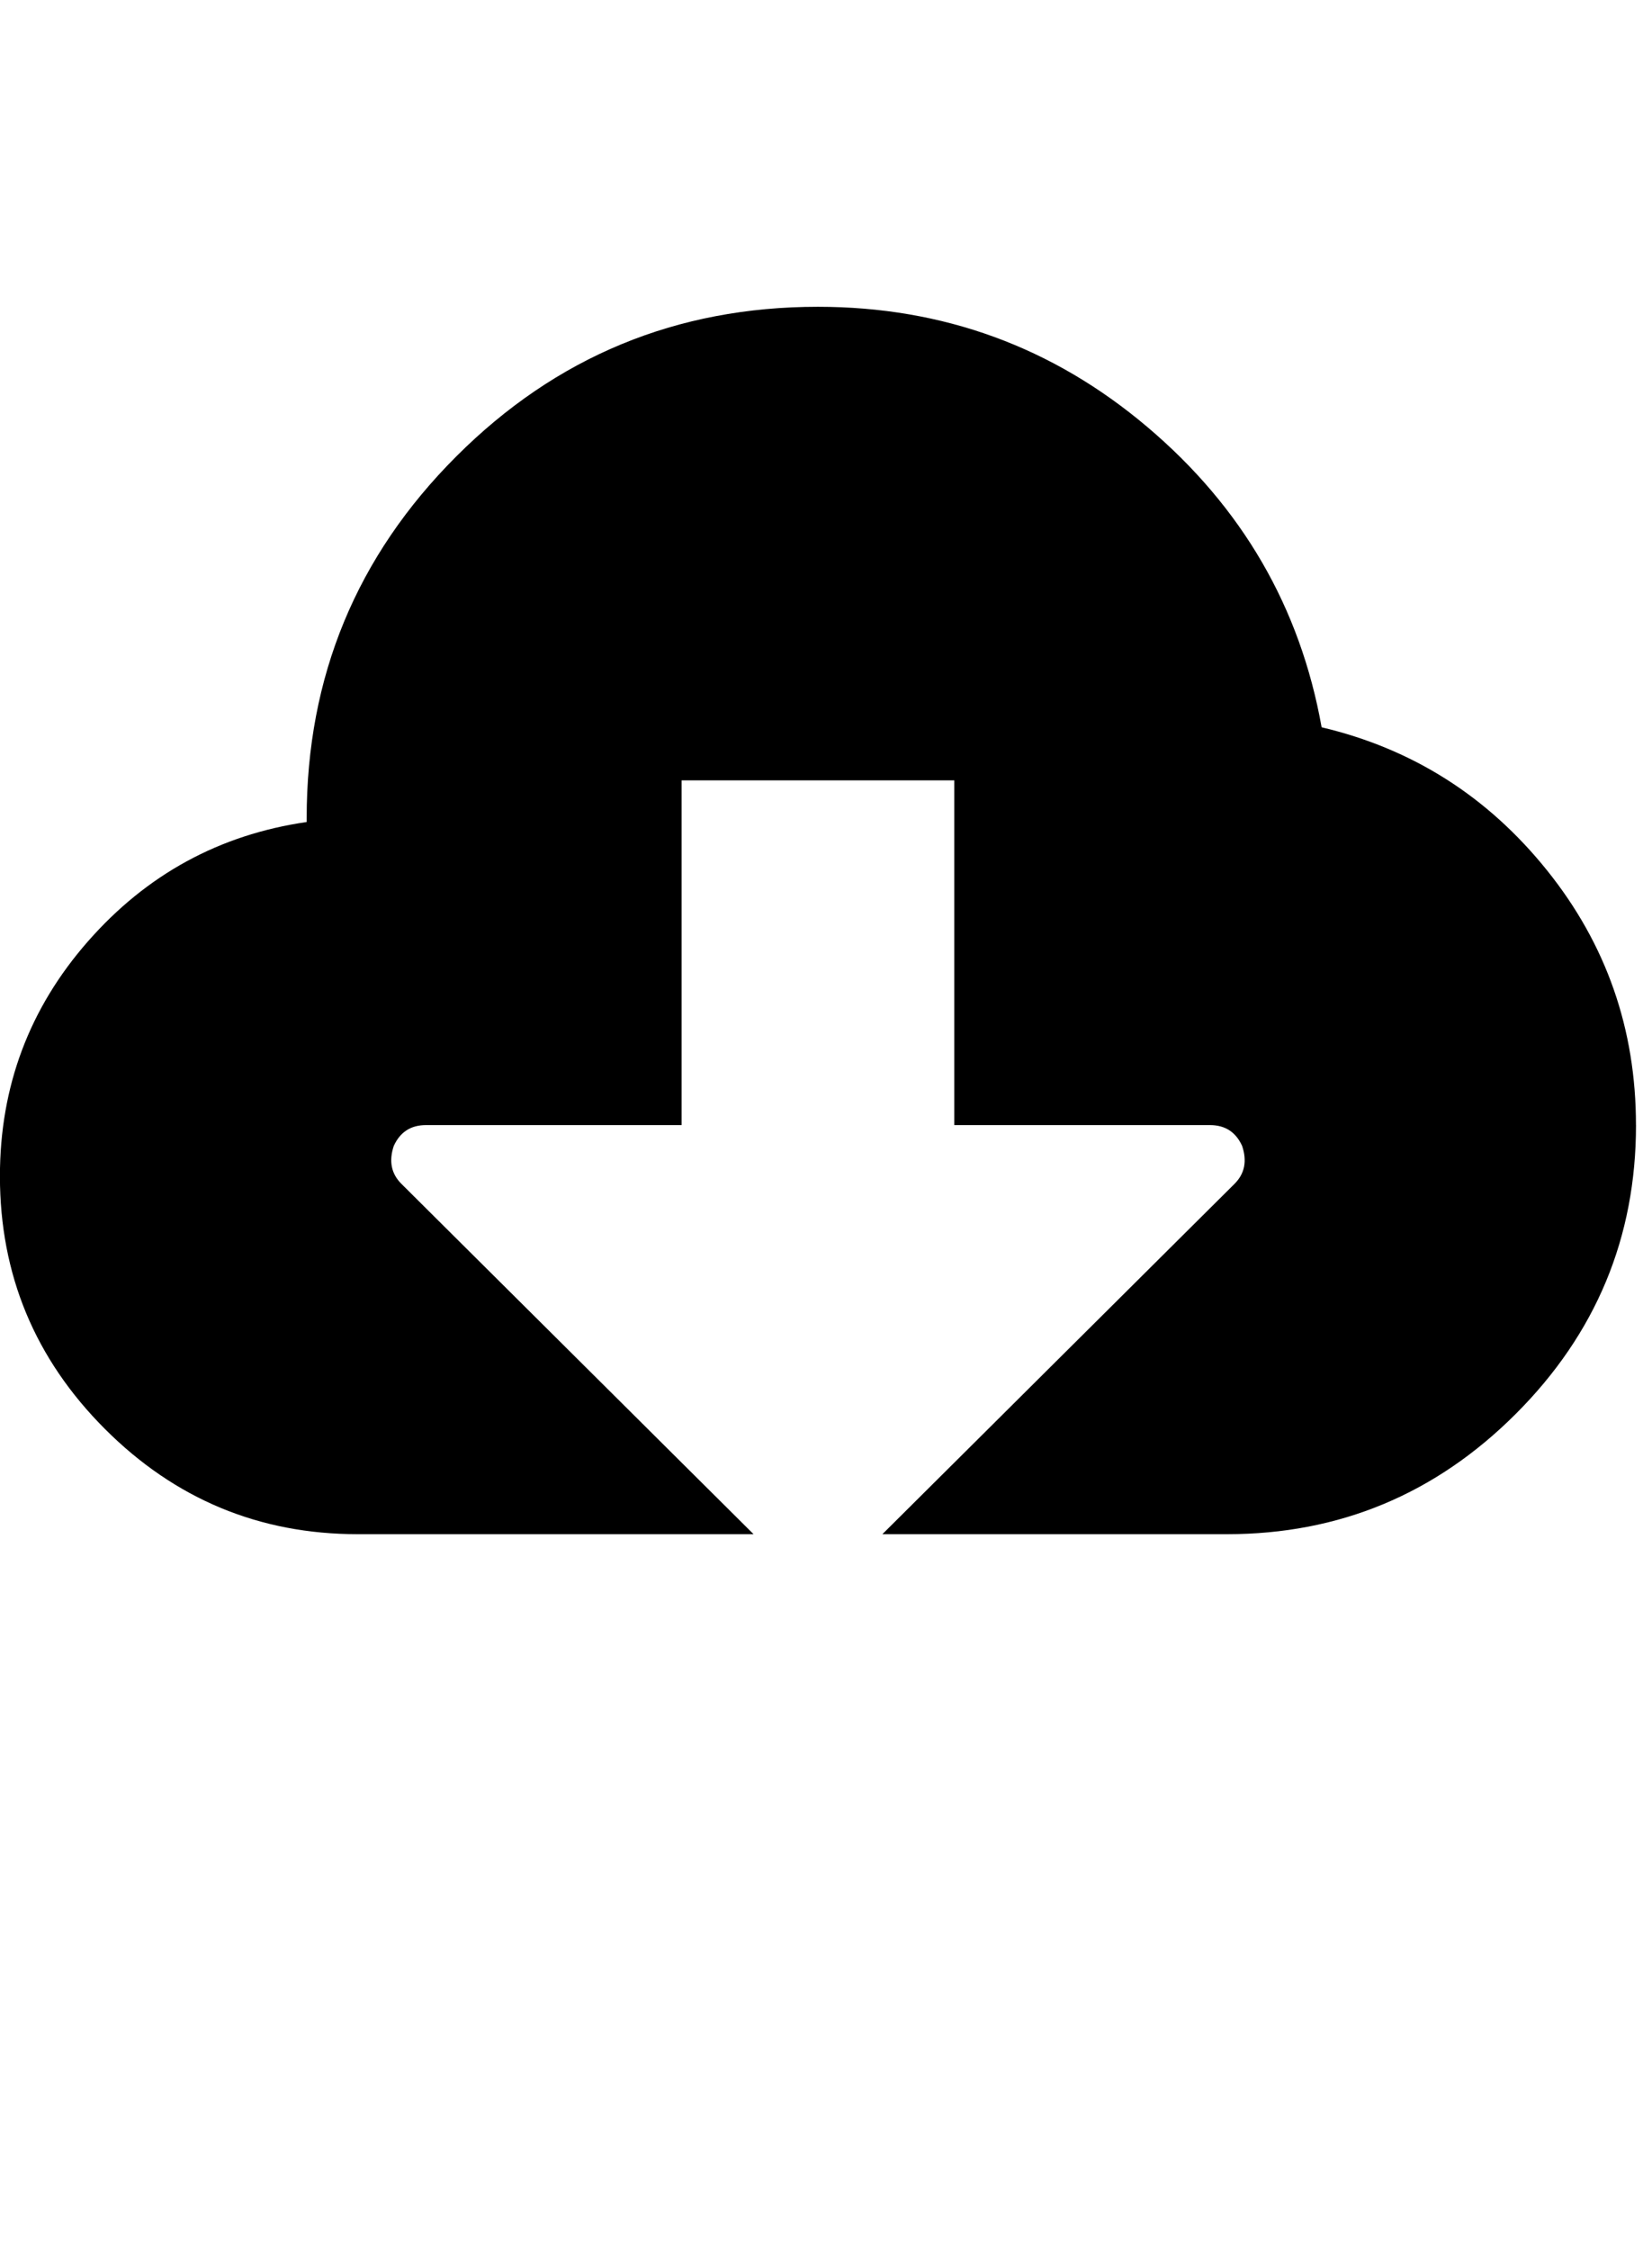 <?xml version="1.0" encoding="utf-8"?>
<!-- Generated by IcoMoon.io -->
<!DOCTYPE svg PUBLIC "-//W3C//DTD SVG 1.1//EN" "http://www.w3.org/Graphics/SVG/1.1/DTD/svg11.dtd">
<svg version="1.1" xmlns="http://www.w3.org/2000/svg" xmlns:xlink="http://www.w3.org/1999/xlink" width="47" height="64" viewBox="0 0 47 64">
	<path d="M46.545 32q0 4.795-3.421 8.215t-8.215 3.421h-9.805l10.020-9.966q0.431-0.431 0.215-1.077-0.269-0.593-0.916-0.593h-7.273v-9.805h-7.758v9.805h-7.273q-0.646 0-0.916 0.593-0.216 0.646 0.216 1.077l10.020 9.966h-11.259q-4.202 0-7.192-2.99t-2.99-7.192q0-3.825 2.505-6.68t6.222-3.394v-0.108q0-6.034 4.256-10.29t10.29-4.256q5.333 0 9.374 3.421t4.956 8.539q3.879 0.916 6.411 4.067t2.532 7.246z" />
</svg>
